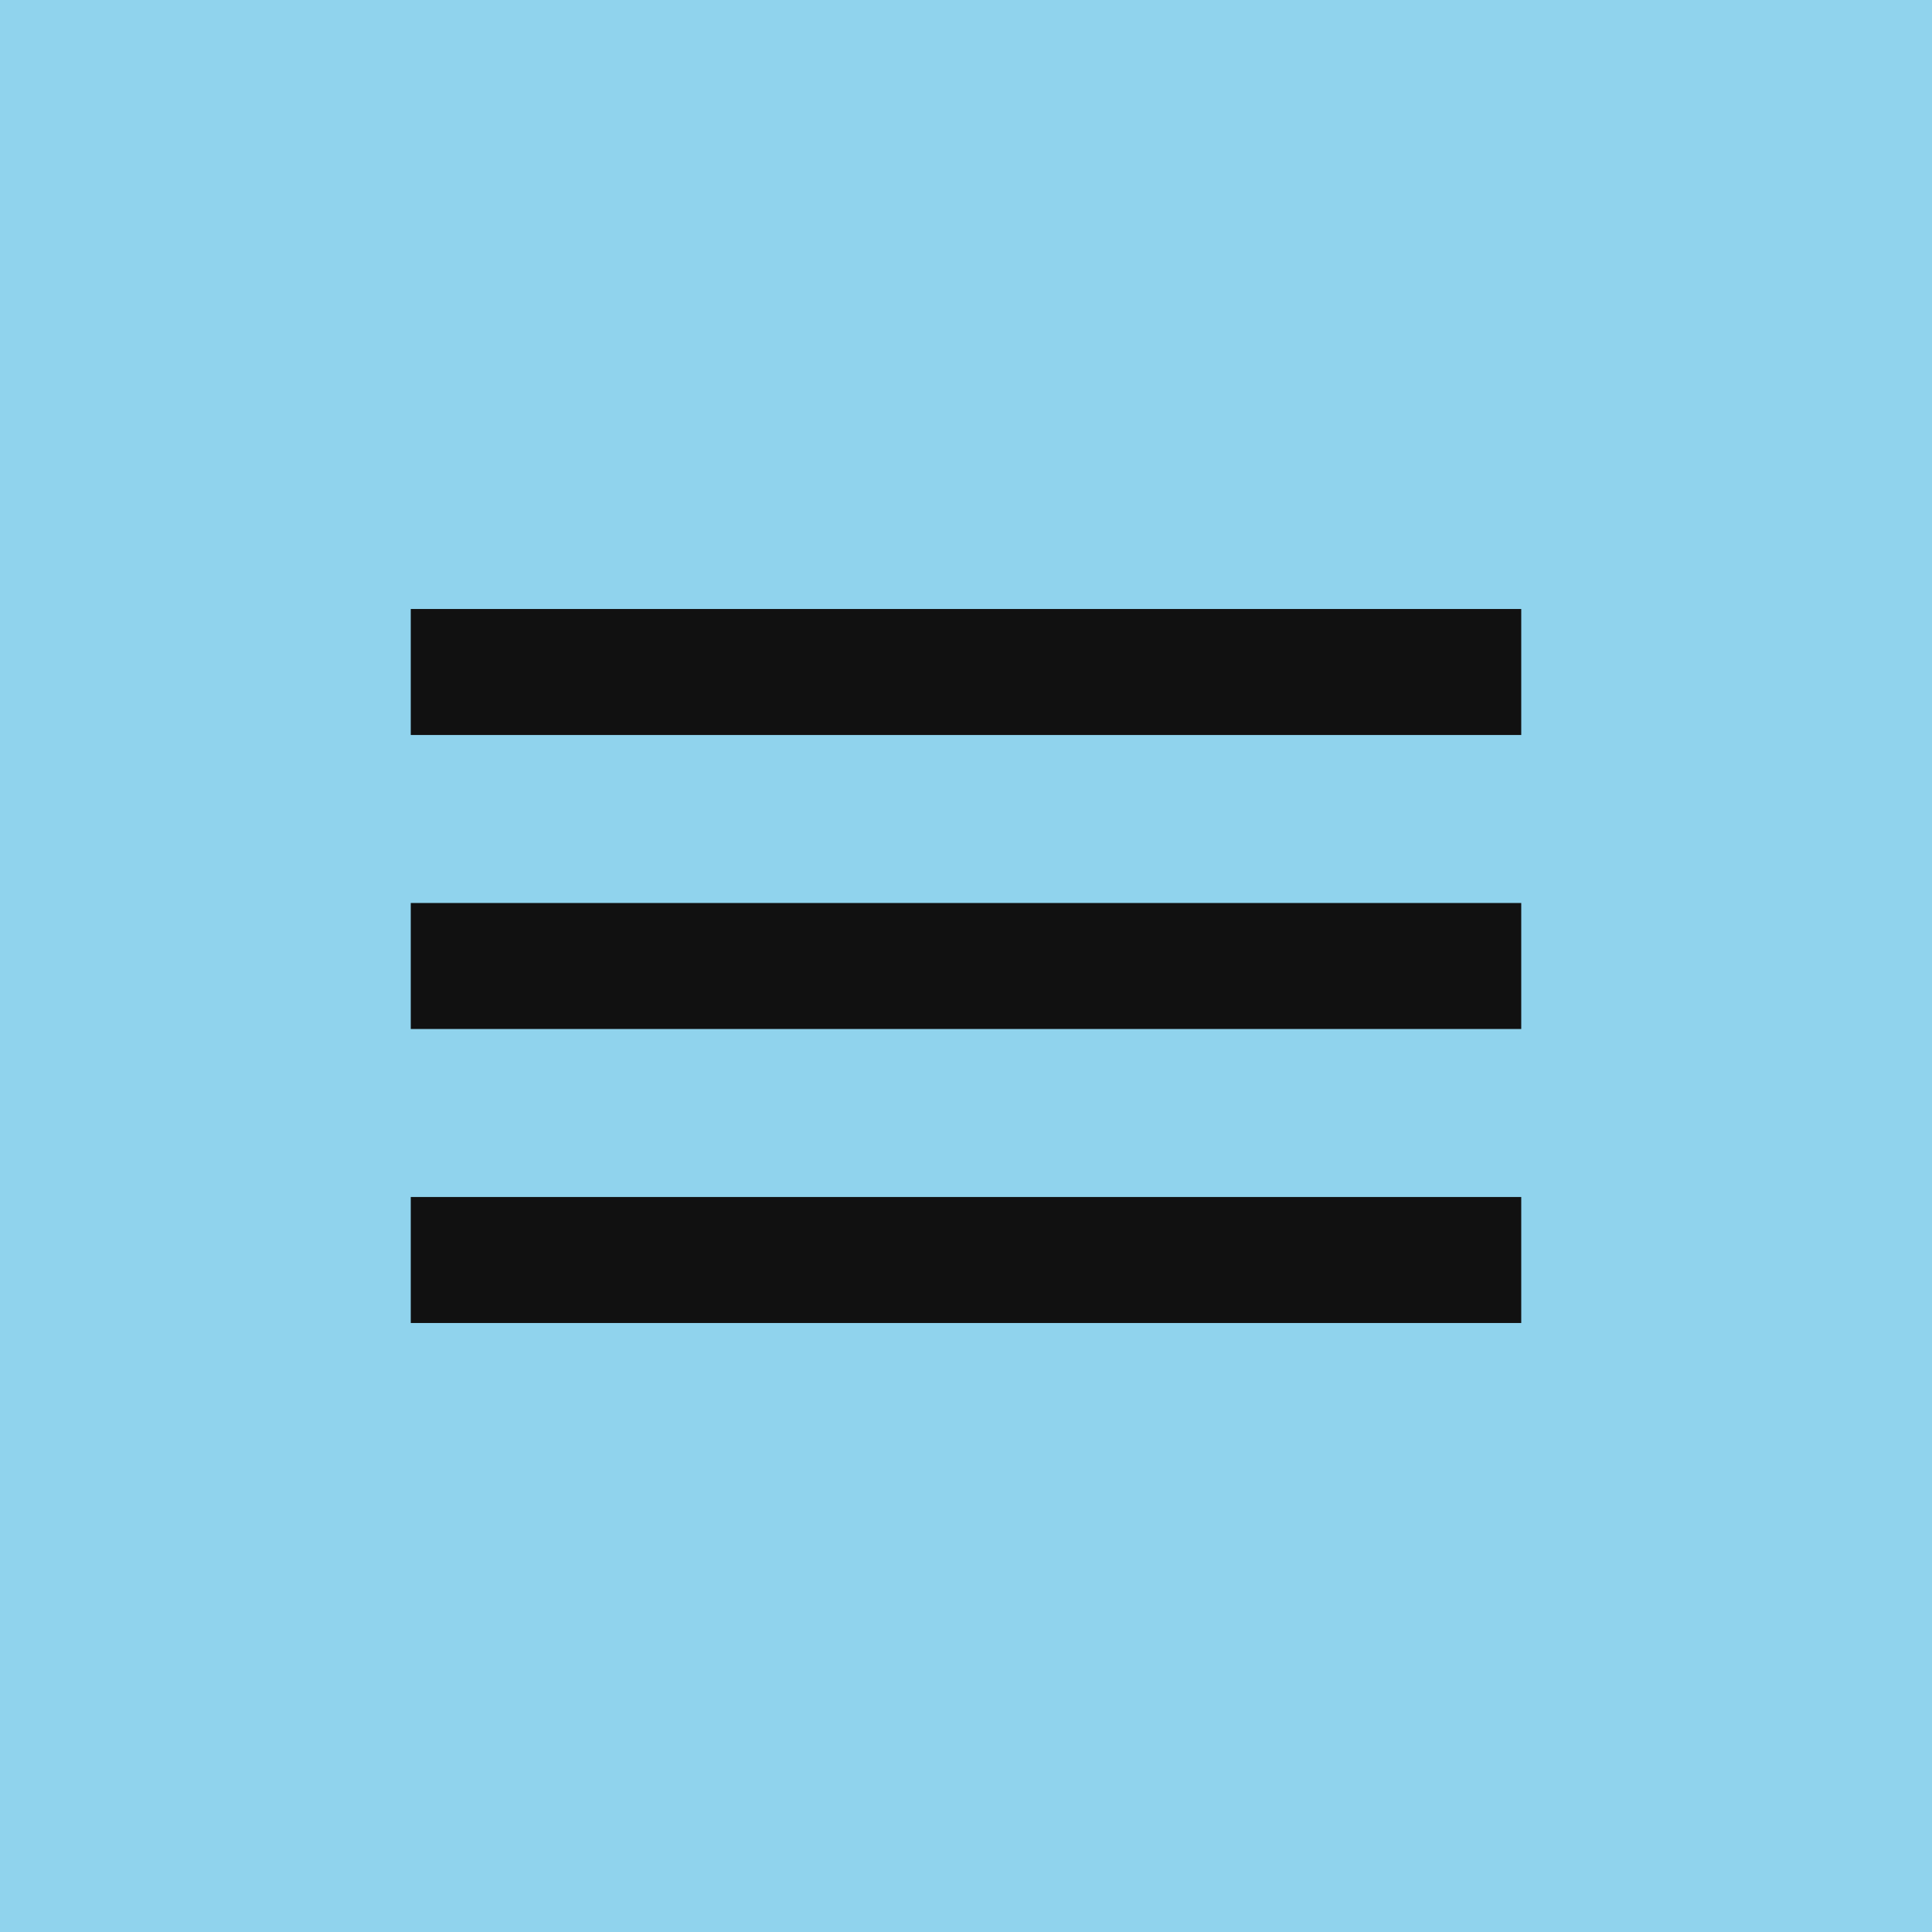 <?xml version="1.0" encoding="utf-8"?>
<!-- Generator: Adobe Illustrator 25.0.0, SVG Export Plug-In . SVG Version: 6.00 Build 0)  -->
<svg version="1.1" id="圖層_1" xmlns="http://www.w3.org/2000/svg" xmlns:xlink="http://www.w3.org/1999/xlink" x="0px" y="0px"
	 viewBox="0 0 46 46" style="enable-background:new 0 0 46 46;" xml:space="preserve">
<style type="text/css">
	.st0{fill:#90D3ED;}
	.st1{fill:none;stroke:#111111;stroke-width:3;}
</style>
<rect id="Rectangle_1420" x="0" y="0" class="st0" width="46" height="46"/>
<path id="Path_29" class="st1" d="M9.78,16h26.44"/>
<path id="Path_30" class="st1" d="M9.78,23h26.44"/>
<path id="Path_31" class="st1" d="M9.78,30h26.44"/>
</svg>
